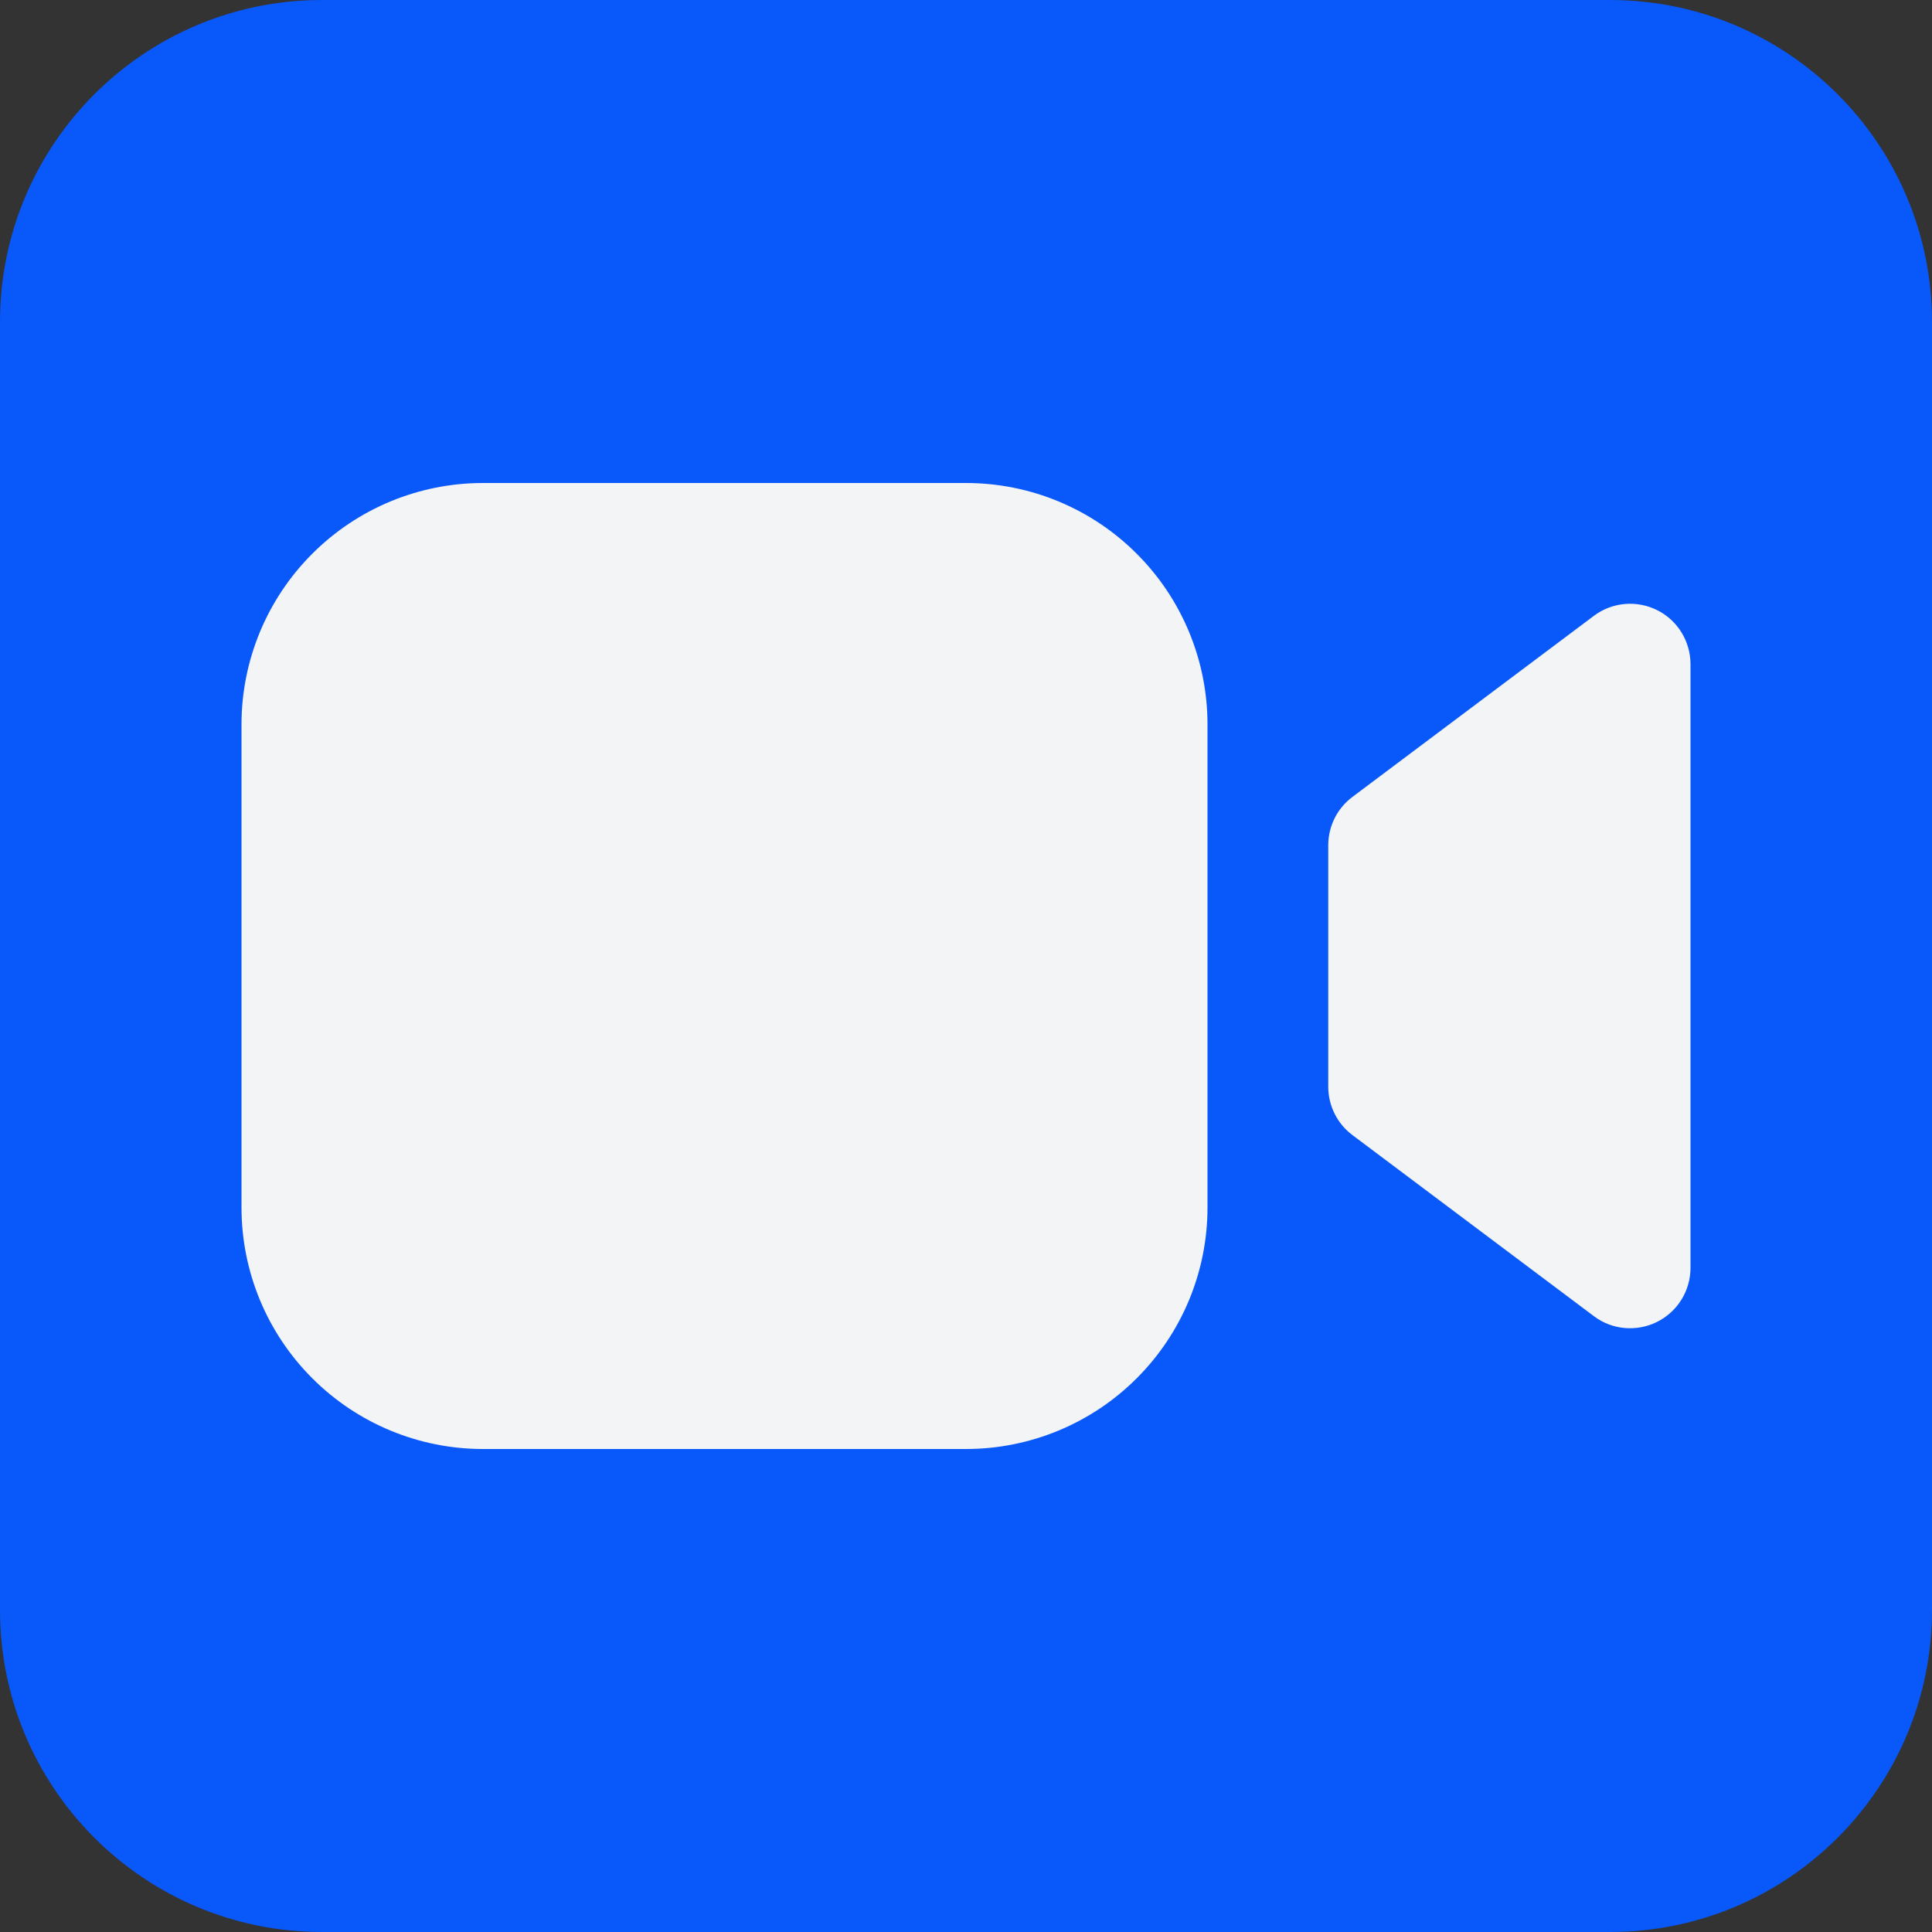<svg width="24" height="24" viewBox="0 0 24 24" fill="none" xmlns="http://www.w3.org/2000/svg">
<rect x="0" y="0" width="24" height="24" fill="#333333" stroke="none"/>
<path d="M0 4C0 1.791 1.791 0 4 0H20C22.209 0 24 1.791 24 4V20C24 22.209 22.209 24 20 24H4C1.791 24 0 22.209 0 20V4Z" fill="#0858FA"/>
<path d="M6 6C5.204 6 4.441 6.316 3.879 6.879C3.316 7.441 3 8.204 3 9V15C3 15.796 3.316 16.559 3.879 17.121C4.441 17.684 5.204 18 6 18H12C12.796 18 13.559 17.684 14.121 17.121C14.684 16.559 15 15.796 15 15V9C15 8.204 14.684 7.441 14.121 6.879C13.559 6.316 12.796 6 12 6H6ZM21 8.25C21 8.111 20.961 7.974 20.888 7.856C20.815 7.737 20.71 7.641 20.585 7.579C20.461 7.517 20.321 7.491 20.183 7.503C20.044 7.516 19.911 7.566 19.8 7.65L16.8 9.9C16.707 9.97 16.631 10.06 16.579 10.165C16.527 10.269 16.5 10.384 16.5 10.5V13.5C16.5 13.616 16.527 13.731 16.579 13.835C16.631 13.94 16.707 14.03 16.8 14.1L19.8 16.35C19.911 16.434 20.044 16.485 20.183 16.497C20.321 16.509 20.461 16.483 20.585 16.421C20.71 16.358 20.815 16.263 20.888 16.144C20.961 16.026 21 15.889 21 15.75V8.25Z" fill="#F3F4F6"/>
</svg>

